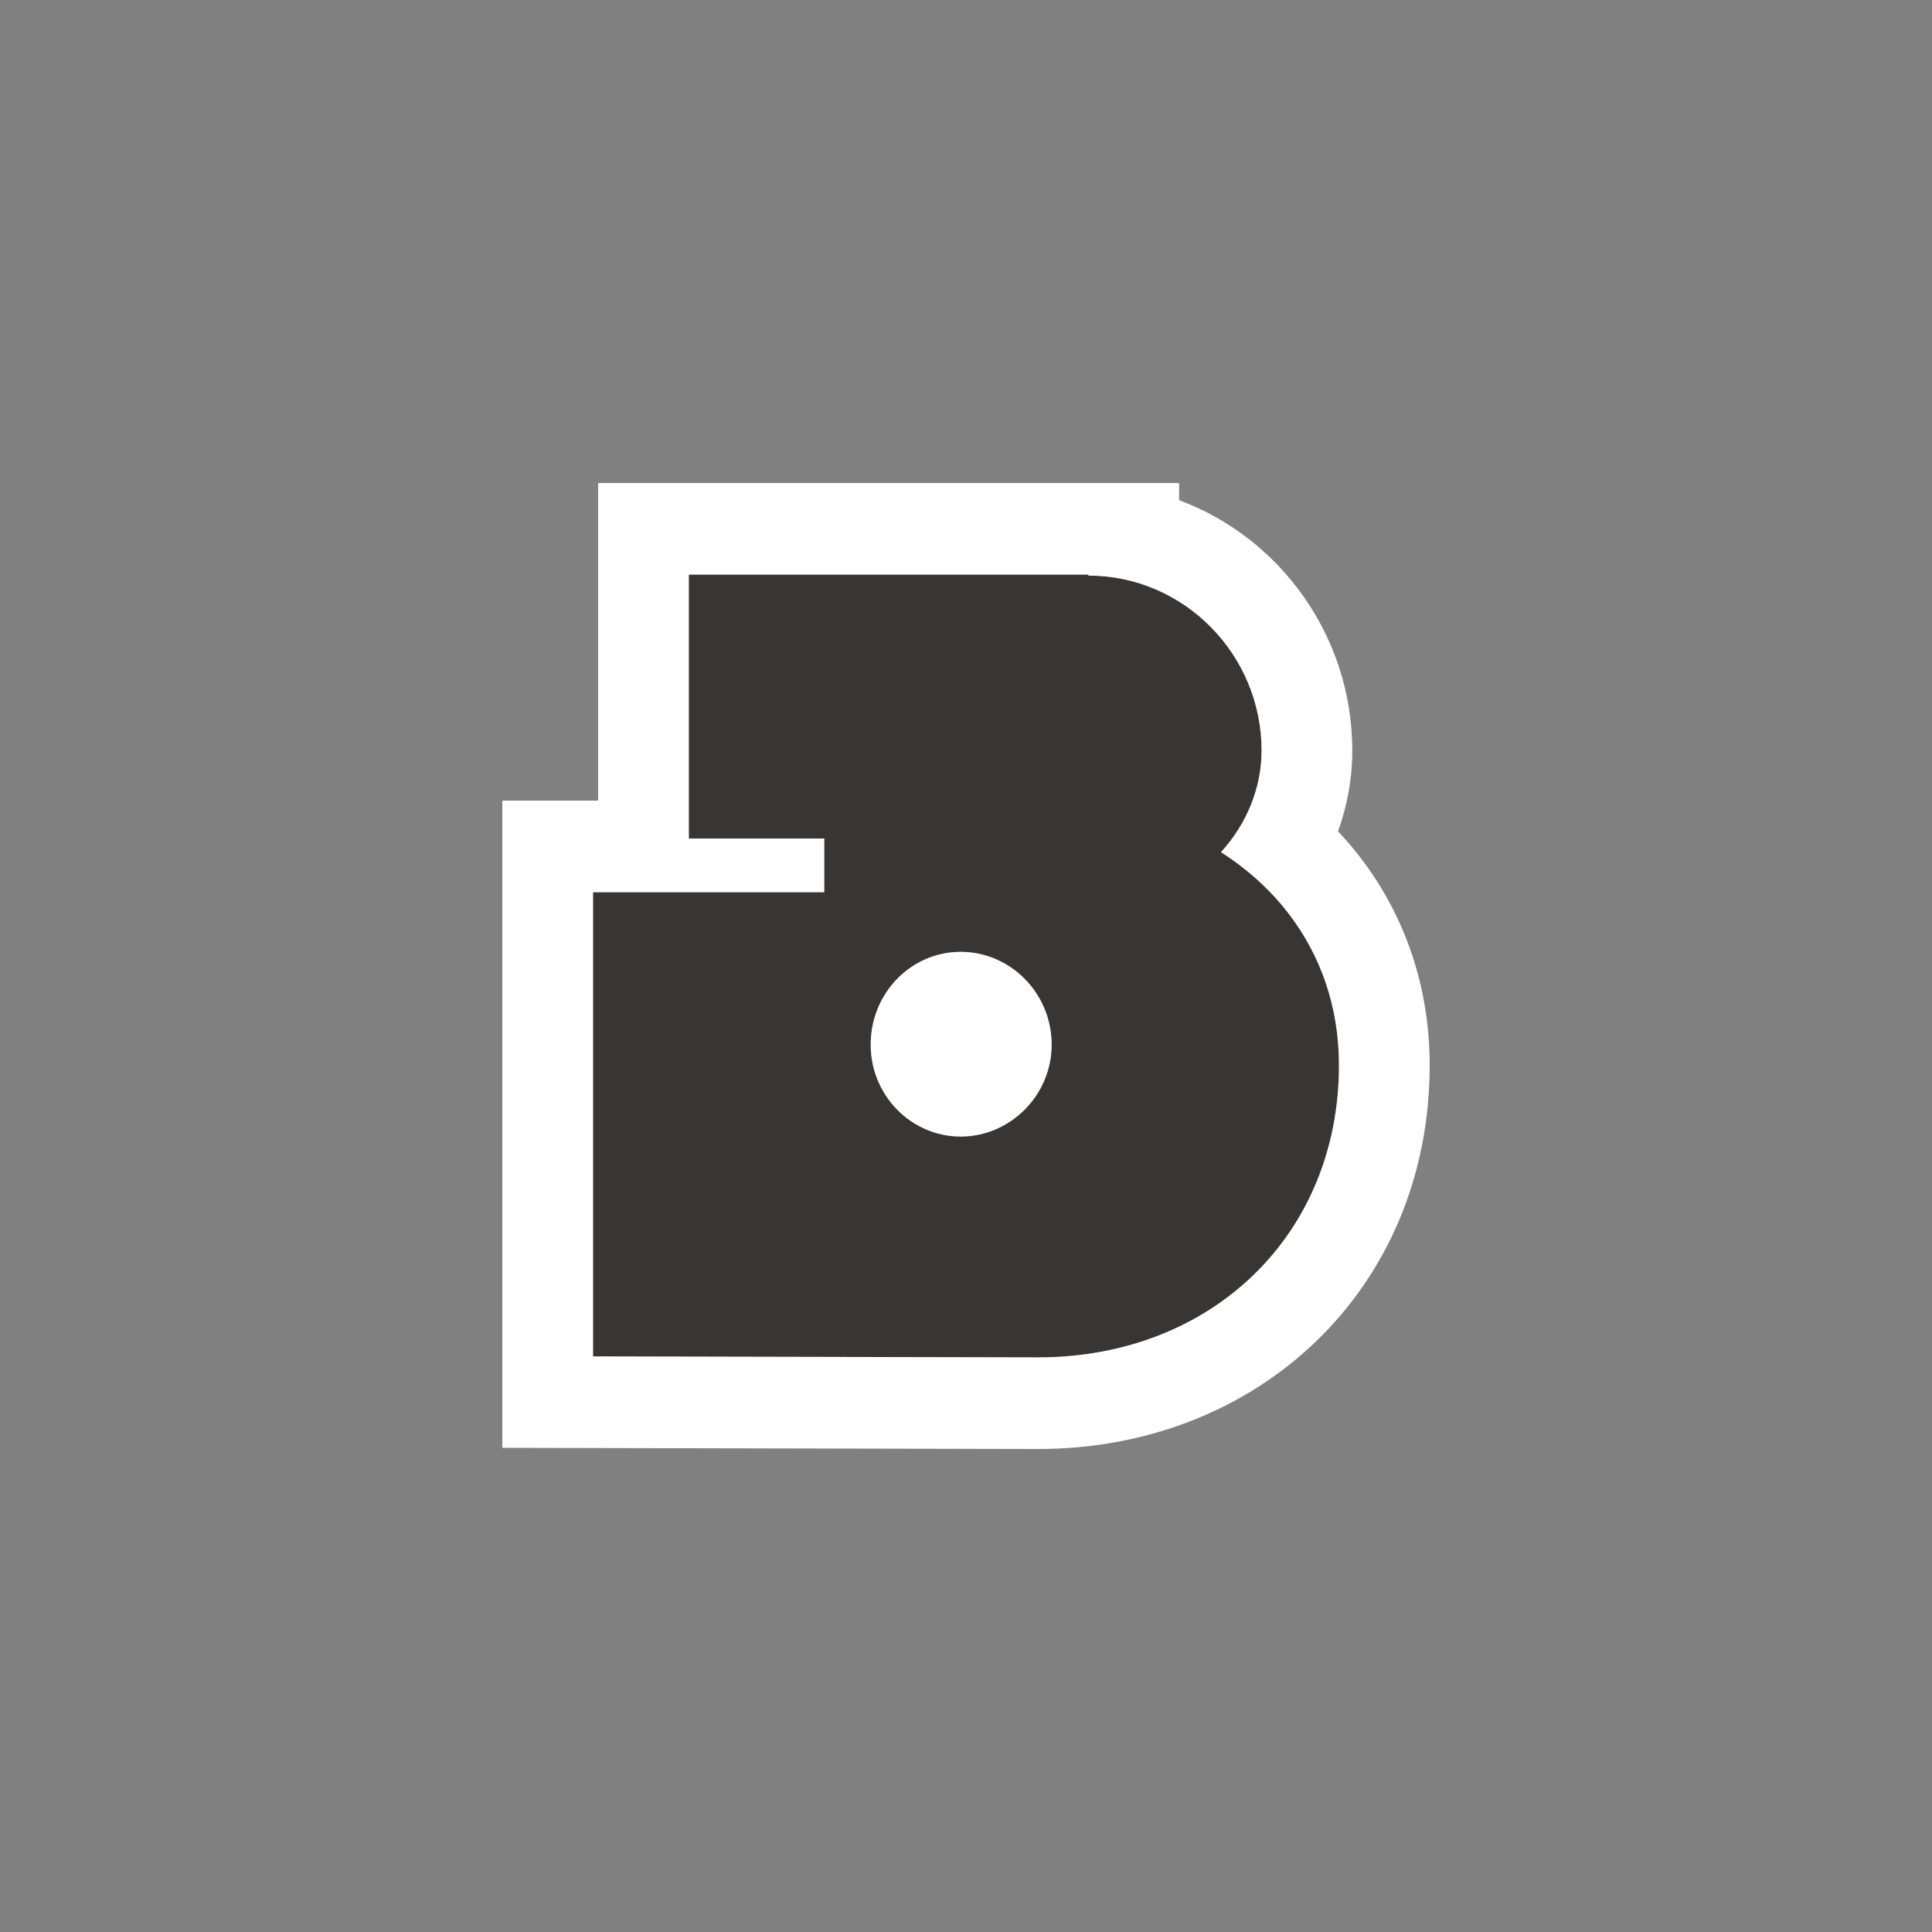 <svg width="100" height="100" viewBox="0 0 100 100" fill="none" xmlns="http://www.w3.org/2000/svg">
<rect x="0" y="0" width="100" height="100" fill="#808080" stroke="none"/>
<path d="M53.731 70.258L30.695 70.207V46.181H42.663V43.399H35.653V29.742H56.335V29.793C61.293 29.793 65.299 33.89 65.299 38.847C65.299 40.819 64.498 42.691 63.196 44.107C67.002 46.535 69.305 50.43 69.305 55.134C69.305 63.885 62.745 70.258 53.731 70.258ZM45.067 54.072C45.067 56.702 47.171 58.827 49.725 58.827C52.279 58.827 54.432 56.702 54.432 54.072C54.432 51.391 52.279 49.267 49.725 49.267C47.171 49.267 45.067 51.391 45.067 54.072Z" fill="#383532"/>
<path fill-rule="evenodd" clip-rule="evenodd" d="M53.726 75L26 74.939V41.439H30.958V25H61.03V25.89C66.271 27.835 69.994 32.937 69.994 38.847C69.994 40.311 69.729 41.72 69.255 43.028C72.236 46.192 74 50.37 74 55.134C74 66.677 65.163 75 53.731 75H53.726ZM66.689 47.275C65.745 46.049 64.568 44.983 63.196 44.107C63.874 43.369 64.417 42.508 64.781 41.572C65.115 40.713 65.299 39.791 65.299 38.847C65.299 33.89 61.293 29.793 56.335 29.793V29.742H35.653V43.399H42.663V46.181H30.695V70.207L53.731 70.258C62.745 70.258 69.305 63.885 69.305 55.134C69.305 52.126 68.364 49.45 66.689 47.275ZM47.358 49.931C48.054 49.508 48.864 49.267 49.725 49.267C52.279 49.267 54.432 51.391 54.432 54.072C54.432 56.702 52.279 58.827 49.725 58.827C47.171 58.827 45.067 56.702 45.067 54.072C45.067 52.86 45.497 51.763 46.203 50.923C46.533 50.531 46.923 50.196 47.358 49.931Z" fill="white"/>
</svg>
